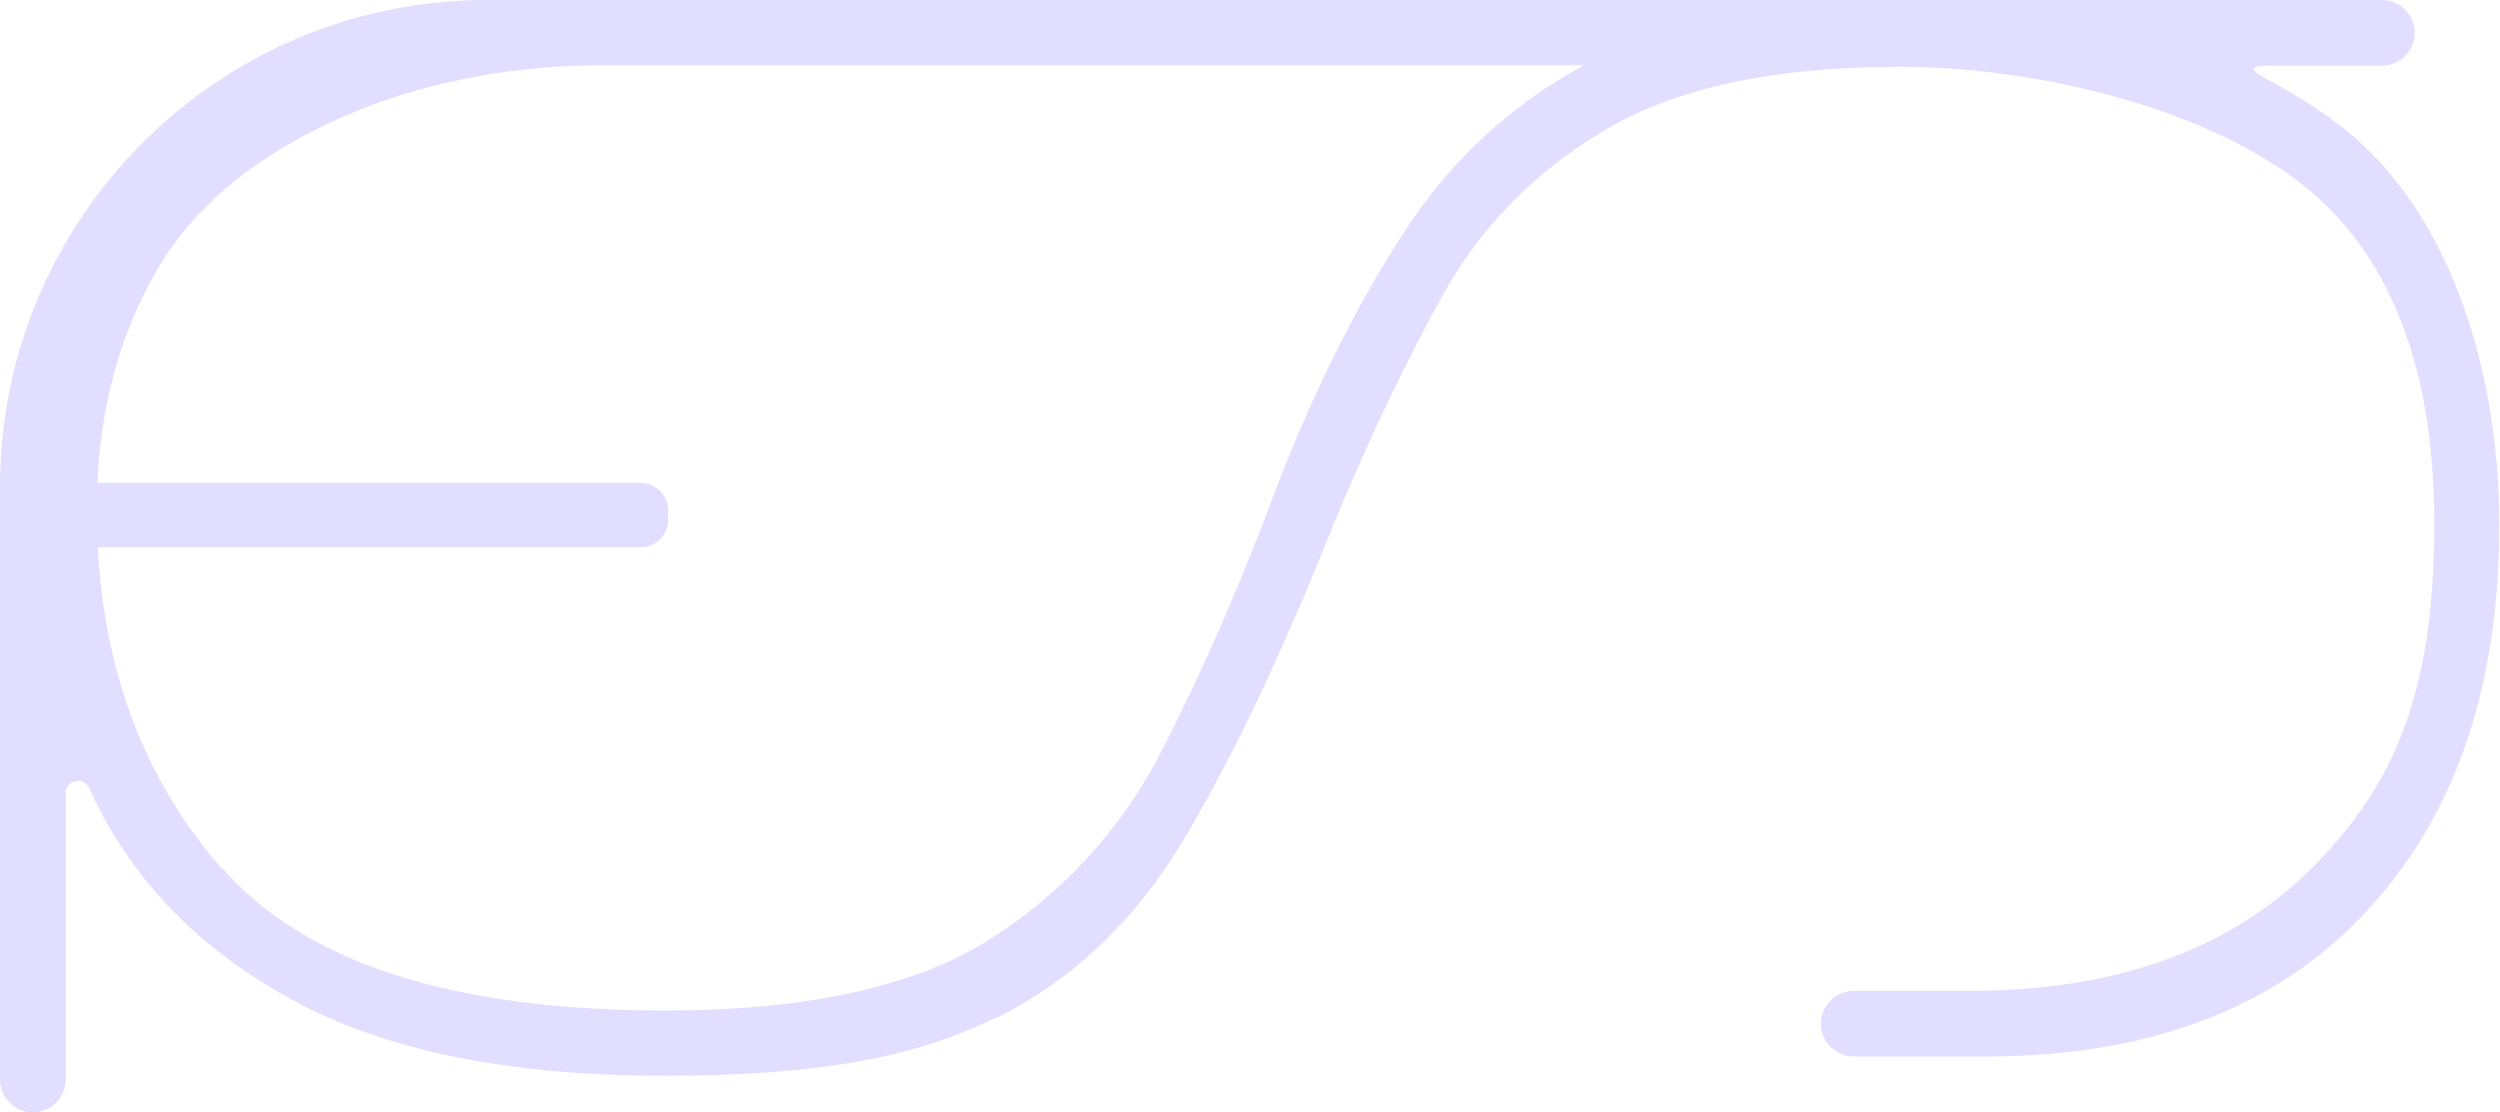 <?xml version="1.0" encoding="UTF-8"?>
<svg id="Layer_2" data-name="Layer 2" xmlns="http://www.w3.org/2000/svg" viewBox="0 0 662.3 294.7">
  <defs>
    <style>
      .cls-1 {
        fill: #e2deff;
      }
    </style>
  </defs>
  <g id="Layer_1-2" data-name="Layer 1">
    <path class="cls-1" d="m263.3,270c20.6-10.1,37.4-26,50.3-47.6,13-21.7,26.3-49.8,40.1-84.5,8.7-20.9,18-40.6,28.1-59,10.1-18.4,24.5-33.2,43.3-44.4,18.8-11.2,44.8-16.8,78-16.8s74.2,9,101.2,27.1c27.1,18,40.6,49.4,40.6,94.2s-10.8,69.3-32.5,91c-21.7,21.7-52,32.5-91,32.5h-30.3c-4.8,0-8.7,3.9-8.7,8.7h0c0,4.8,3.9,8.7,8.7,8.7h34.6c43.3,0,76.9-12.6,100.7-37.9,23.8-25.3,35.7-59.6,35.7-102.9s-14.4-85.4-43.3-106.7c-5.8-4.3-12-8.1-18.6-11.6s-1.1-3.4.8-3.4h30c4.8,0,8.7-3.9,8.7-8.7h0c0-4.8-3.9-8.7-8.7-8.7H129C57.8,0,0,57.8,0,129v157c0,4.8,3.9,8.7,8.7,8.7h0c4.8,0,8.7-3.9,8.7-8.7v-75.9c0-3.5,4.7-4.5,6.2-1.4s.7,1.5,1,2.2c10.8,22.7,28.5,40.8,53.1,54.1,24.5,13.4,57.4,20,98.5,20s66.6-5.1,87.2-15.2Zm-204.7-40.1c-20-22.9-30.9-51.2-32.7-84.9h143.8c4,0,7.3-3.3,7.3-7.3v-2.5c0-4-3.3-7.3-7.3-7.3H25.8c.9-20.4,5.9-38.7,15-55,10.1-18.1,27.4-32.3,52-42.8,5.5-2.3,11.4-4.4,17.8-6.2,15.9-4.5,32.5-6.6,49-6.6h260c-19.1,10.4-34.8,24.7-46.9,43.1-12.6,19.1-24,41.7-34.1,67.7-9.4,25.3-19.5,48.5-30.3,69.8-10.8,21.3-26.2,38.3-46,50.9-19.9,12.6-48.6,18.9-86.1,18.9-56.3,0-95.5-12.6-117.5-37.9Z"/>
  </g>
</svg>